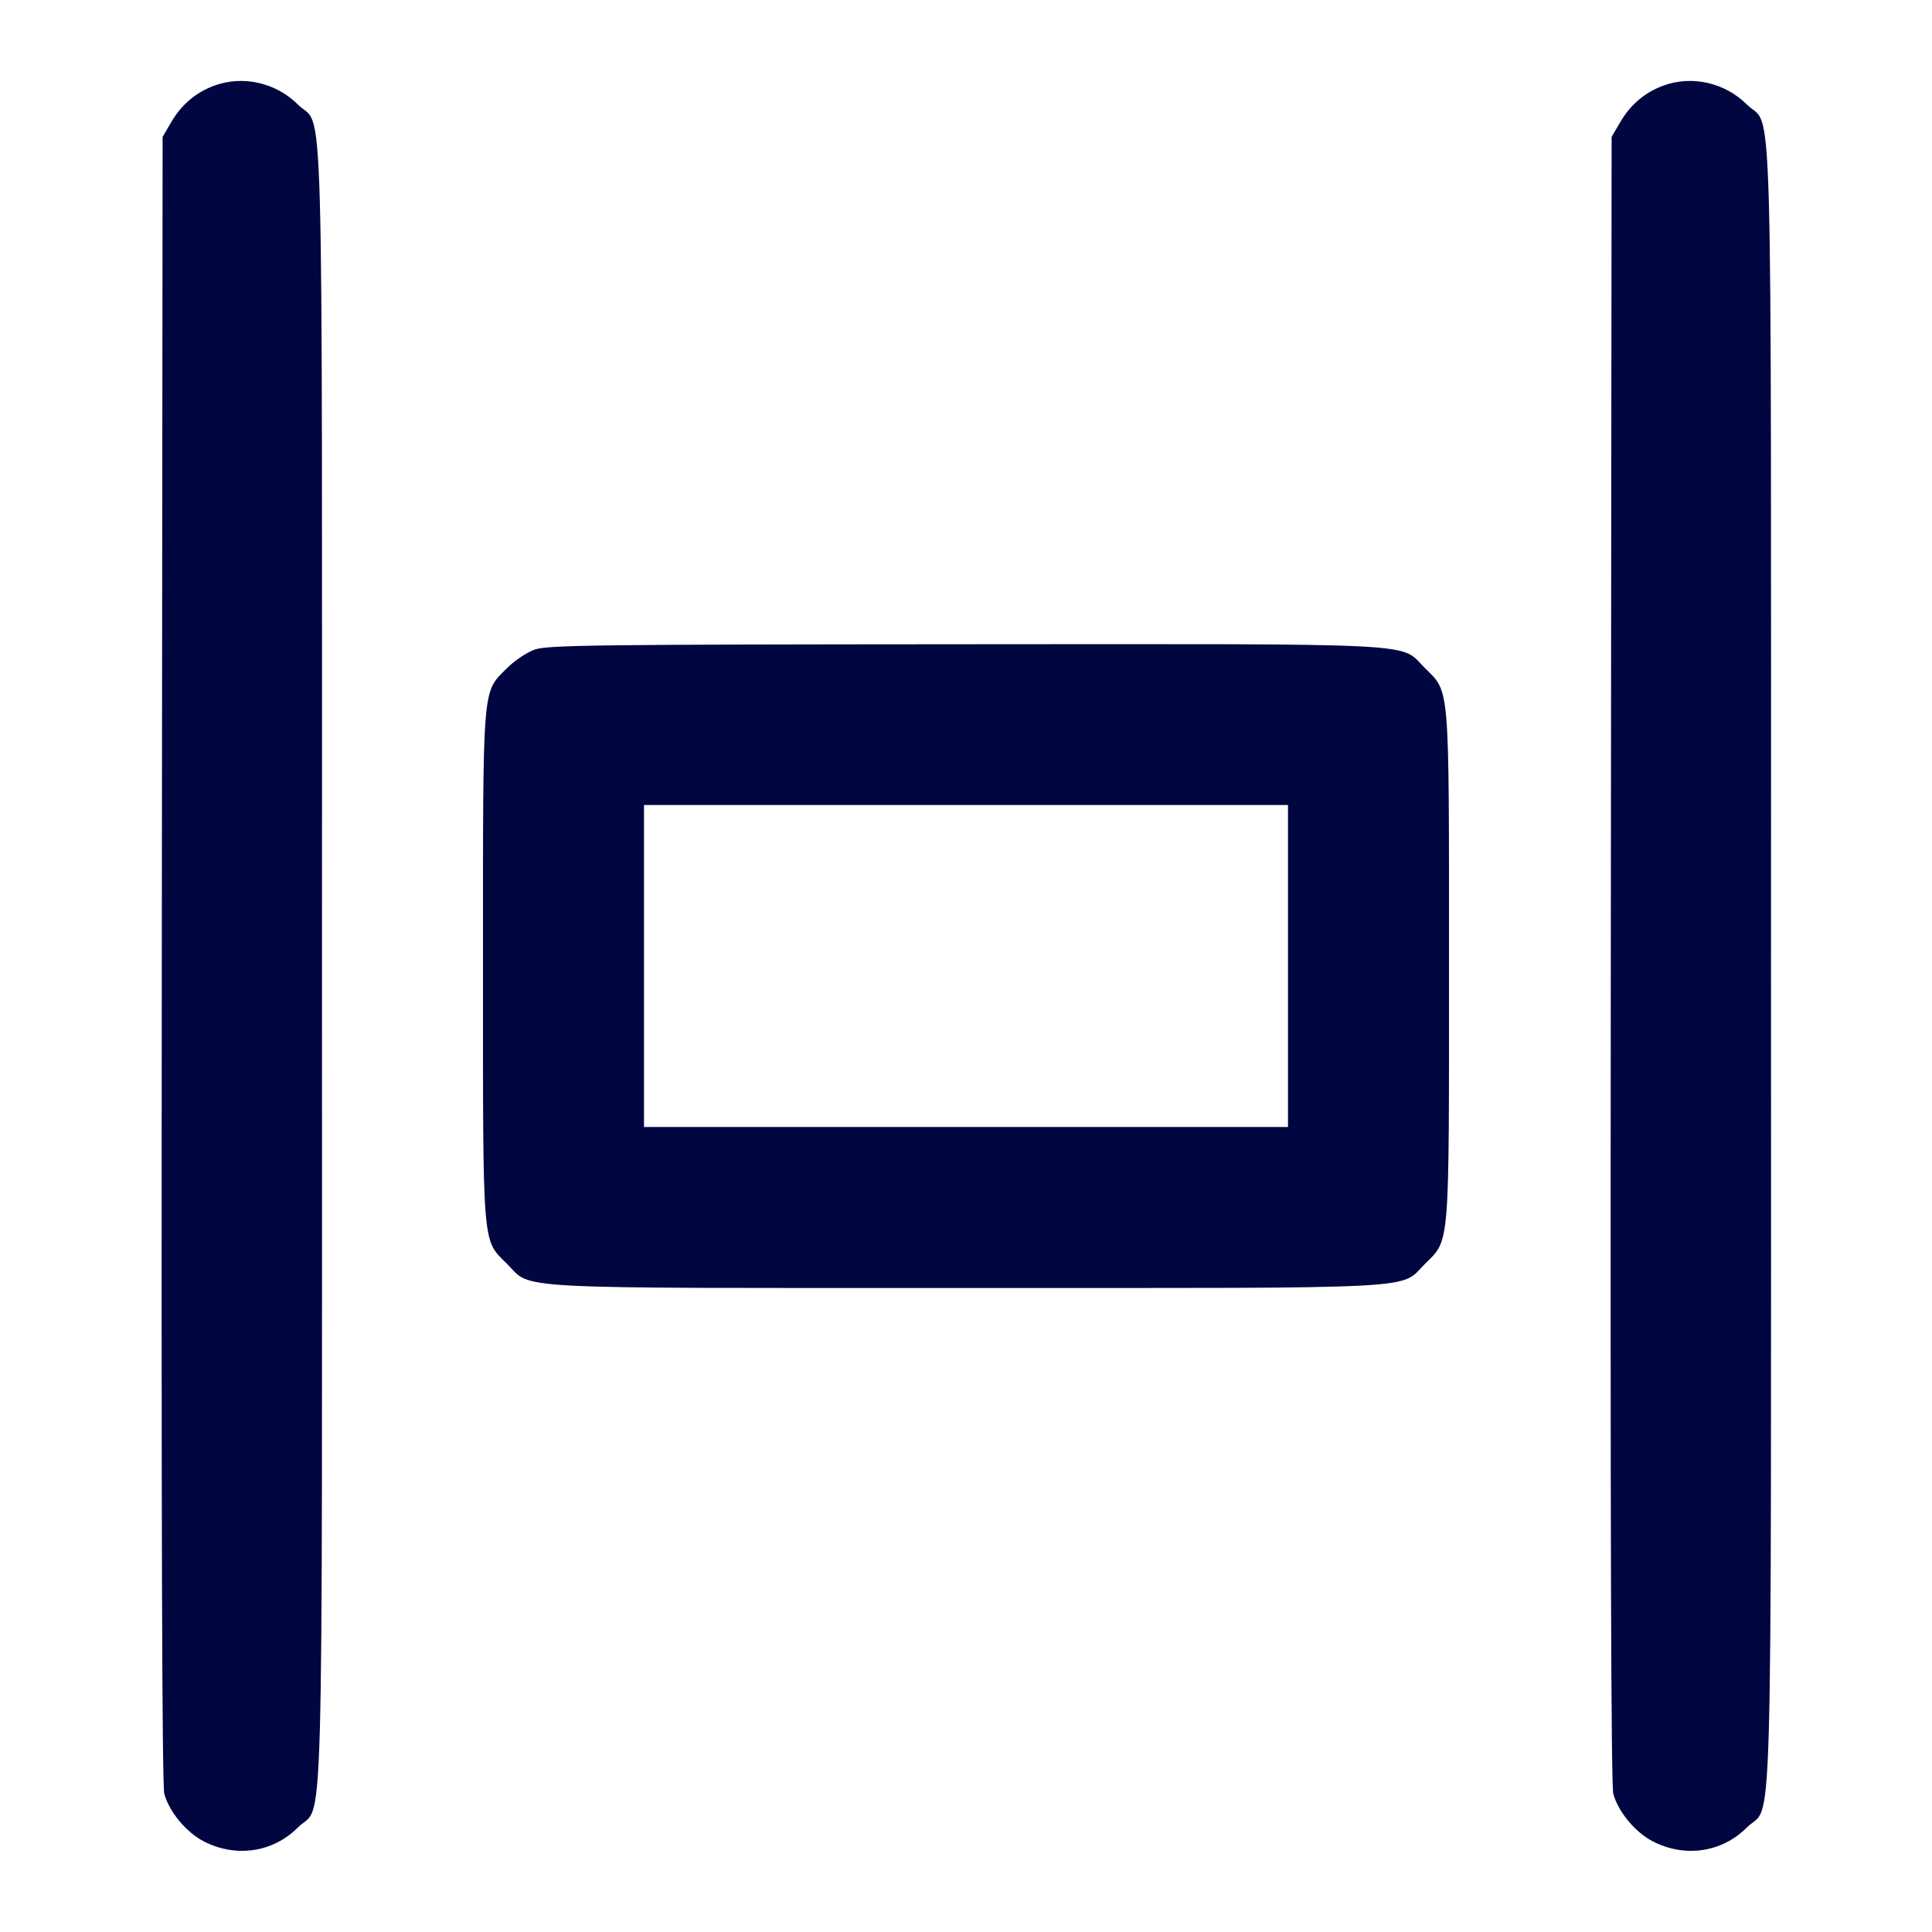 <svg xmlns="http://www.w3.org/2000/svg" width="24" height="24" fill="currentColor" class="mmi mmi-distribute-horizontalspacing" viewBox="0 0 24 24"><path d="M2.664 1.063 C 2.436 1.146,2.257 1.297,2.131 1.511 L 2.020 1.700 2.010 11.915 C 2.003 18.860,2.013 22.178,2.041 22.283 C 2.101 22.506,2.313 22.761,2.531 22.874 C 2.932 23.080,3.390 23.012,3.700 22.702 C 4.028 22.374,4.000 23.388,4.000 12.000 C 4.000 0.615,4.028 1.626,3.701 1.299 C 3.429 1.027,3.018 0.933,2.664 1.063 M20.664 1.063 C 20.436 1.146,20.257 1.297,20.131 1.511 L 20.020 1.700 20.010 11.915 C 20.003 18.860,20.013 22.178,20.041 22.283 C 20.101 22.506,20.313 22.761,20.531 22.874 C 20.932 23.080,21.390 23.012,21.700 22.702 C 22.028 22.374,22.000 23.388,22.000 12.000 C 22.000 0.615,22.028 1.626,21.701 1.299 C 21.429 1.027,21.018 0.933,20.664 1.063 M6.643 8.069 C 6.546 8.103,6.392 8.206,6.300 8.298 C 5.987 8.611,6.000 8.455,6.000 12.000 C 6.000 15.544,5.987 15.390,6.299 15.701 C 6.619 16.021,6.217 16.000,12.000 16.000 C 17.783 16.000,17.381 16.021,17.701 15.701 C 18.013 15.390,18.000 15.544,18.000 12.000 C 18.000 8.456,18.013 8.610,17.701 8.299 C 17.381 7.979,17.786 8.000,11.983 8.003 C 7.414 8.006,6.800 8.013,6.643 8.069 M16.000 12.000 L 16.000 14.000 12.000 14.000 L 8.000 14.000 8.000 12.000 L 8.000 10.000 12.000 10.000 L 16.000 10.000 16.000 12.000 " fill="#000640" stroke="none" fill-rule="evenodd"></path></svg>